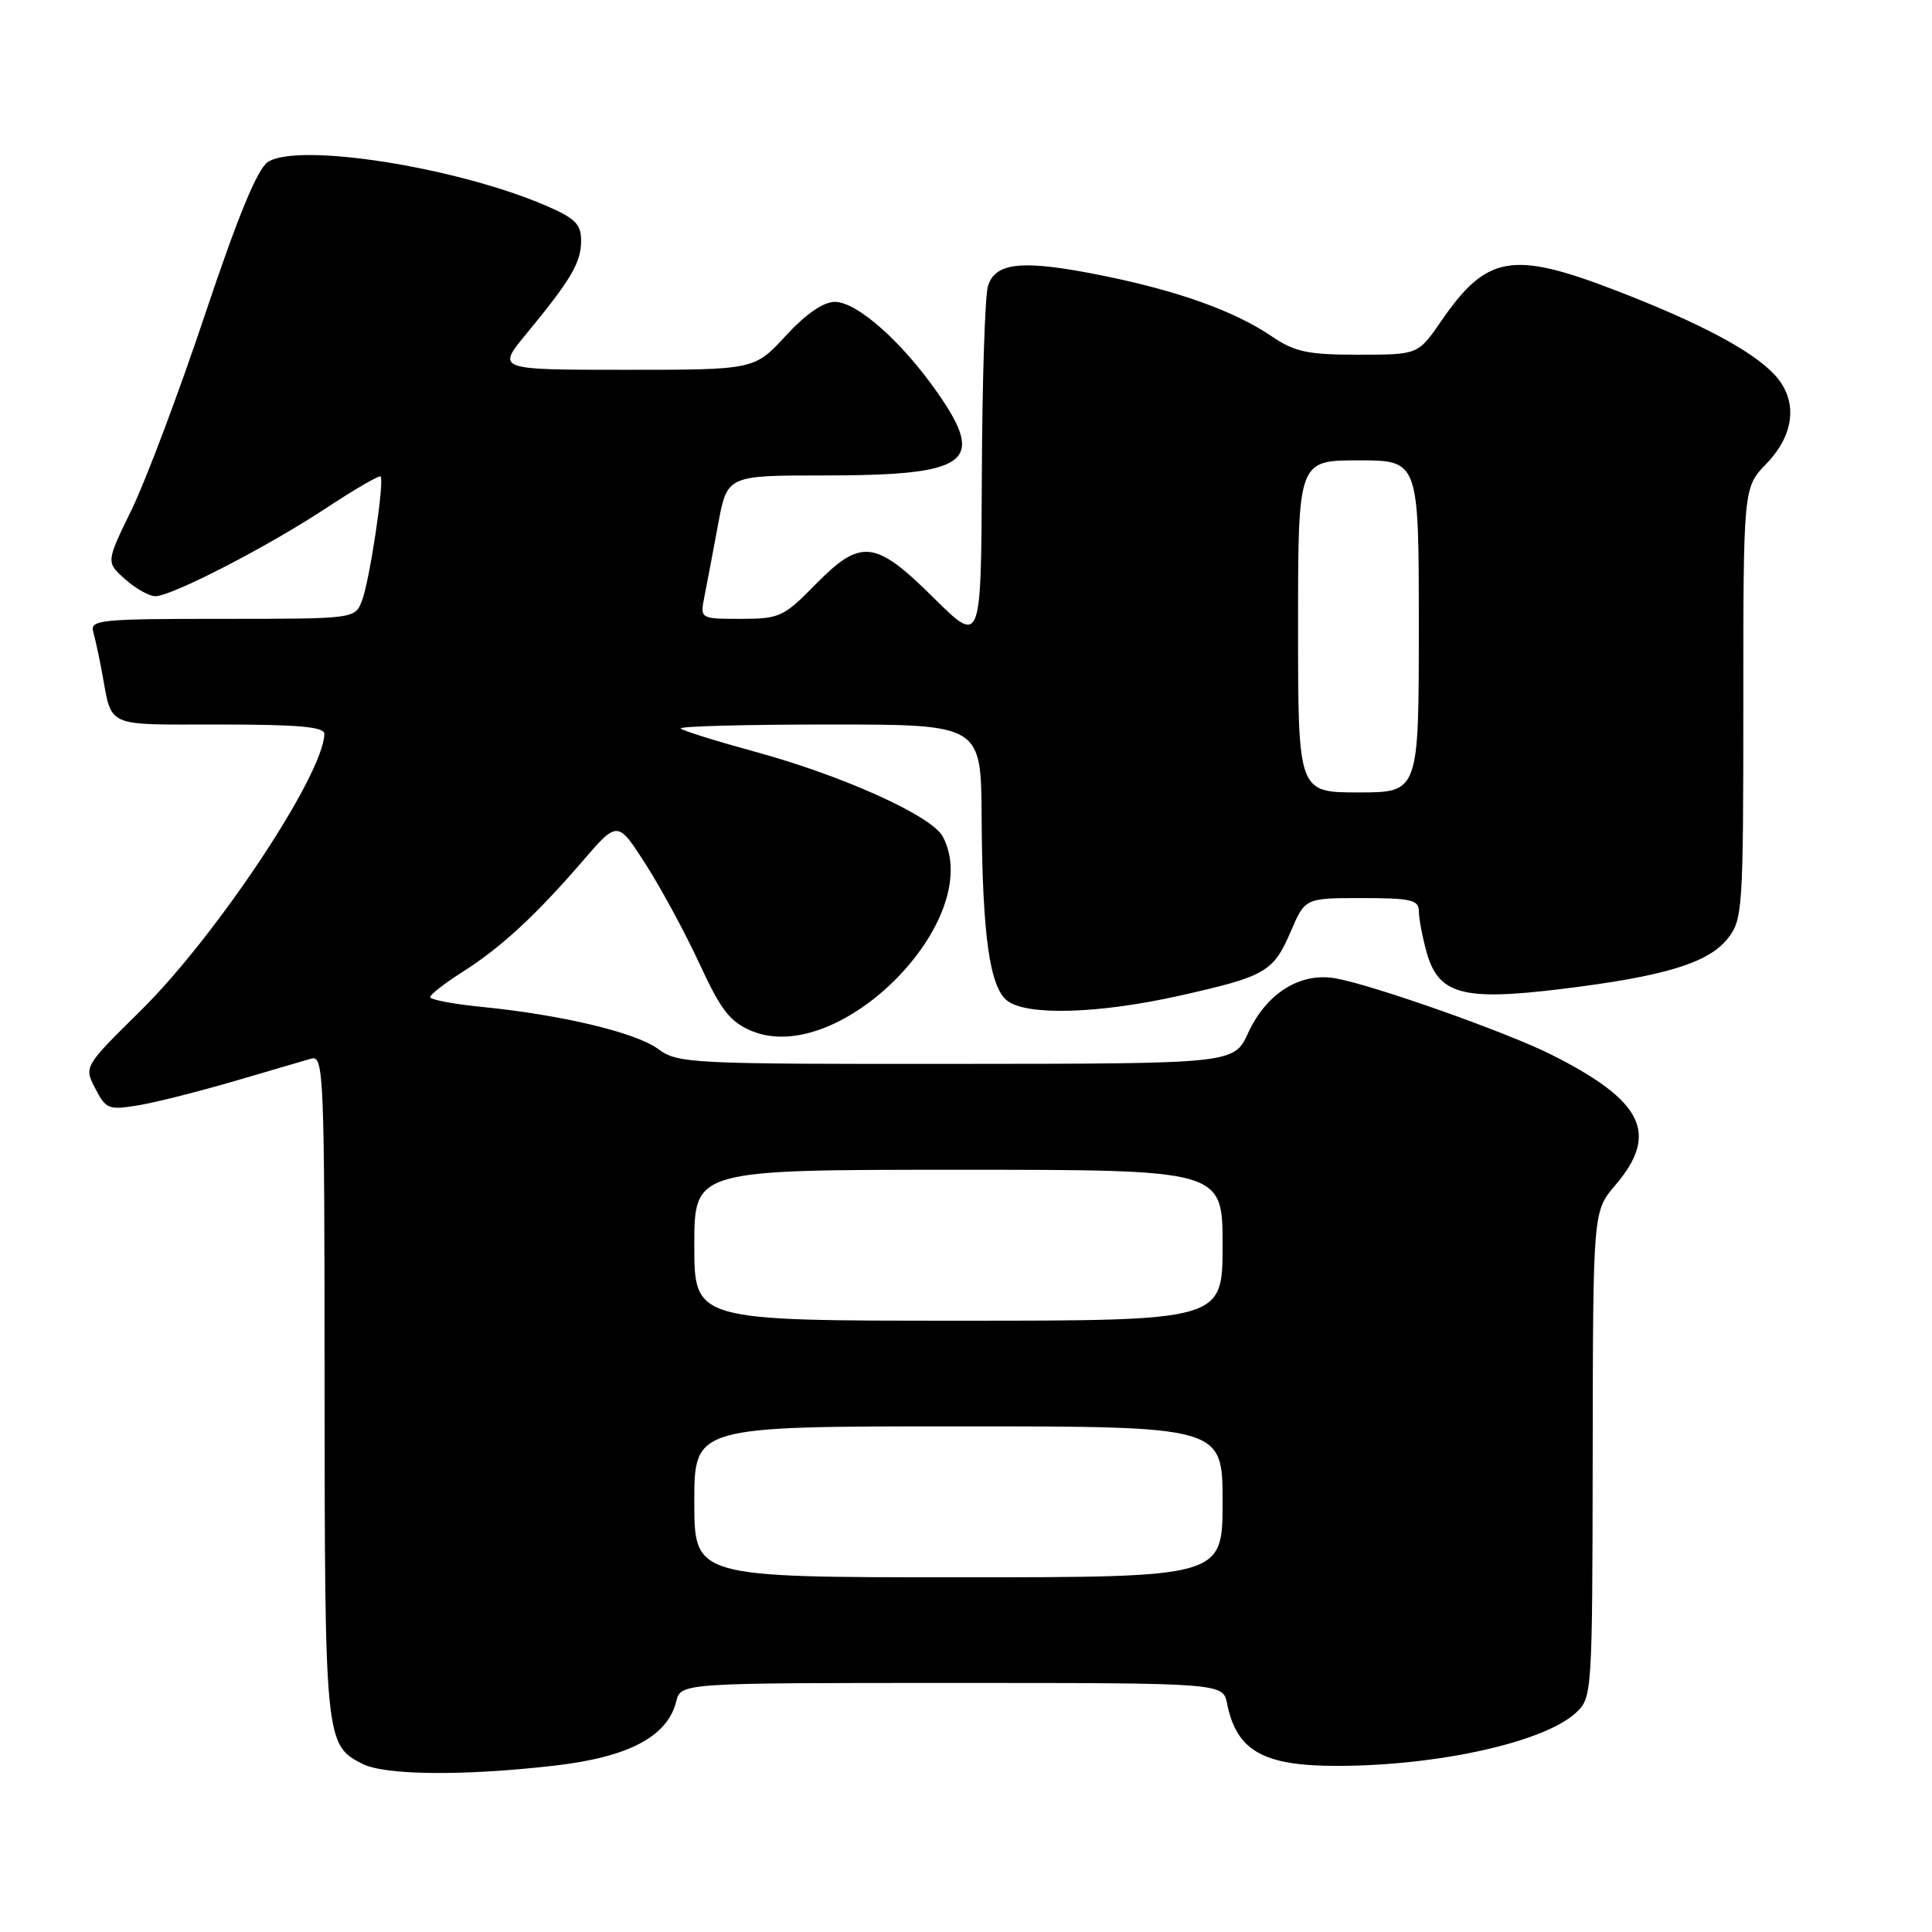<?xml version="1.0" encoding="UTF-8" standalone="no"?>
<!DOCTYPE svg PUBLIC "-//W3C//DTD SVG 1.1//EN" "http://www.w3.org/Graphics/SVG/1.1/DTD/svg11.dtd" >
<svg xmlns="http://www.w3.org/2000/svg" xmlns:xlink="http://www.w3.org/1999/xlink" version="1.1" viewBox="0 0 256 256">
 <g >
 <path fill="currentColor"
d=" M 73.45 233.96 C 83.28 232.83 88.43 230.12 89.60 225.46 C 90.22 223.00 90.22 223.00 126.13 223.00 C 162.05 223.00 162.05 223.00 162.60 225.75 C 163.86 232.01 167.39 234.00 177.18 233.99 C 190.57 233.98 204.65 230.84 208.84 226.93 C 210.96 224.95 211.00 224.40 211.04 192.71 C 211.08 160.50 211.08 160.50 214.04 157.04 C 219.89 150.19 217.74 145.85 205.45 139.69 C 199.54 136.74 182.06 130.56 177.00 129.64 C 172.31 128.79 167.82 131.59 165.38 136.88 C 163.50 140.95 163.50 140.95 126.71 140.97 C 91.46 141.00 89.81 140.92 87.21 139.00 C 84.25 136.81 74.34 134.45 63.75 133.41 C 60.04 133.04 57.00 132.46 57.00 132.12 C 57.00 131.78 58.92 130.29 61.25 128.81 C 66.36 125.57 70.96 121.33 77.19 114.11 C 81.84 108.71 81.84 108.71 85.58 114.55 C 87.63 117.76 90.84 123.71 92.72 127.77 C 95.53 133.86 96.74 135.41 99.58 136.60 C 111.29 141.49 130.73 121.71 124.91 110.83 C 123.45 108.10 111.69 102.79 100.12 99.63 C 94.96 98.22 90.49 96.83 90.20 96.53 C 89.91 96.24 98.74 96.00 109.83 96.00 C 130.00 96.00 130.00 96.00 130.07 108.25 C 130.17 124.01 131.14 130.90 133.53 132.65 C 136.20 134.60 145.58 134.32 156.13 131.97 C 167.70 129.39 168.73 128.80 171.03 123.43 C 172.93 119.00 172.93 119.00 180.46 119.00 C 186.97 119.00 188.00 119.24 188.01 120.75 C 188.01 121.71 188.47 124.14 189.02 126.13 C 190.59 131.77 193.77 132.65 206.86 131.05 C 220.55 129.38 226.38 127.61 228.95 124.34 C 230.91 121.85 231.00 120.47 231.00 93.16 C 231.00 64.60 231.00 64.60 234.06 61.44 C 237.86 57.51 238.26 52.97 235.10 49.61 C 232.14 46.45 225.18 42.76 214.19 38.52 C 200.39 33.19 197.00 33.78 190.97 42.54 C 187.90 47.00 187.90 47.00 180.00 47.00 C 173.25 47.00 171.56 46.64 168.47 44.54 C 163.59 41.23 156.18 38.57 146.26 36.55 C 135.49 34.36 131.80 34.71 130.89 38.00 C 130.51 39.38 130.15 50.61 130.10 62.97 C 130.00 85.44 130.00 85.44 123.72 79.22 C 115.94 71.51 114.08 71.30 108.00 77.50 C 103.84 81.74 103.27 82.00 98.17 82.00 C 92.75 82.00 92.75 82.00 93.35 78.99 C 93.68 77.33 94.49 73.06 95.15 69.49 C 96.35 63.00 96.35 63.00 109.11 63.00 C 128.24 63.00 130.63 61.34 124.43 52.33 C 119.67 45.42 113.60 40.00 110.62 40.00 C 109.10 40.00 106.78 41.60 104.11 44.50 C 99.96 49.00 99.96 49.00 82.89 49.00 C 65.81 49.00 65.81 49.00 69.73 44.25 C 75.69 37.02 77.00 34.79 77.00 31.90 C 77.00 29.69 76.21 28.91 72.25 27.21 C 60.32 22.11 39.54 18.86 35.50 21.46 C 34.12 22.36 31.55 28.57 27.18 41.63 C 23.71 52.01 19.33 63.65 17.46 67.50 C 14.04 74.50 14.04 74.50 16.58 76.75 C 17.97 77.99 19.77 79.00 20.58 79.00 C 22.76 79.00 35.53 72.41 43.30 67.27 C 47.05 64.80 50.26 62.94 50.43 63.14 C 50.96 63.72 48.99 76.91 47.97 79.57 C 47.05 82.00 47.05 82.00 29.46 82.00 C 13.18 82.00 11.90 82.13 12.36 83.75 C 12.63 84.71 13.14 87.08 13.50 89.00 C 14.90 96.54 13.70 96.00 29.07 96.00 C 39.56 96.00 42.99 96.31 42.98 97.25 C 42.88 102.63 28.71 123.98 18.64 133.92 C 11.12 141.33 11.12 141.33 12.63 144.24 C 14.03 146.96 14.40 147.11 18.32 146.46 C 20.62 146.08 26.32 144.64 31.00 143.27 C 35.67 141.90 40.29 140.55 41.25 140.27 C 42.90 139.80 43.00 142.33 43.01 183.63 C 43.03 230.52 43.10 231.23 48.02 233.72 C 51.03 235.24 61.40 235.34 73.45 233.96 Z  M 92.00 199.00 C 92.00 189.00 92.00 189.00 127.00 189.00 C 162.00 189.00 162.00 189.00 162.00 199.00 C 162.00 209.00 162.00 209.00 127.00 209.00 C 92.00 209.00 92.00 209.00 92.00 199.00 Z  M 92.00 165.00 C 92.00 155.00 92.00 155.00 127.00 155.00 C 162.00 155.00 162.00 155.00 162.00 165.00 C 162.00 175.00 162.00 175.00 127.00 175.00 C 92.00 175.00 92.00 175.00 92.00 165.00 Z  M 172.00 83.00 C 172.00 61.00 172.00 61.00 180.00 61.00 C 188.00 61.00 188.00 61.00 188.00 83.00 C 188.00 105.00 188.00 105.00 180.00 105.00 C 172.00 105.00 172.00 105.00 172.00 83.00 Z "/>
</g>
</svg>
